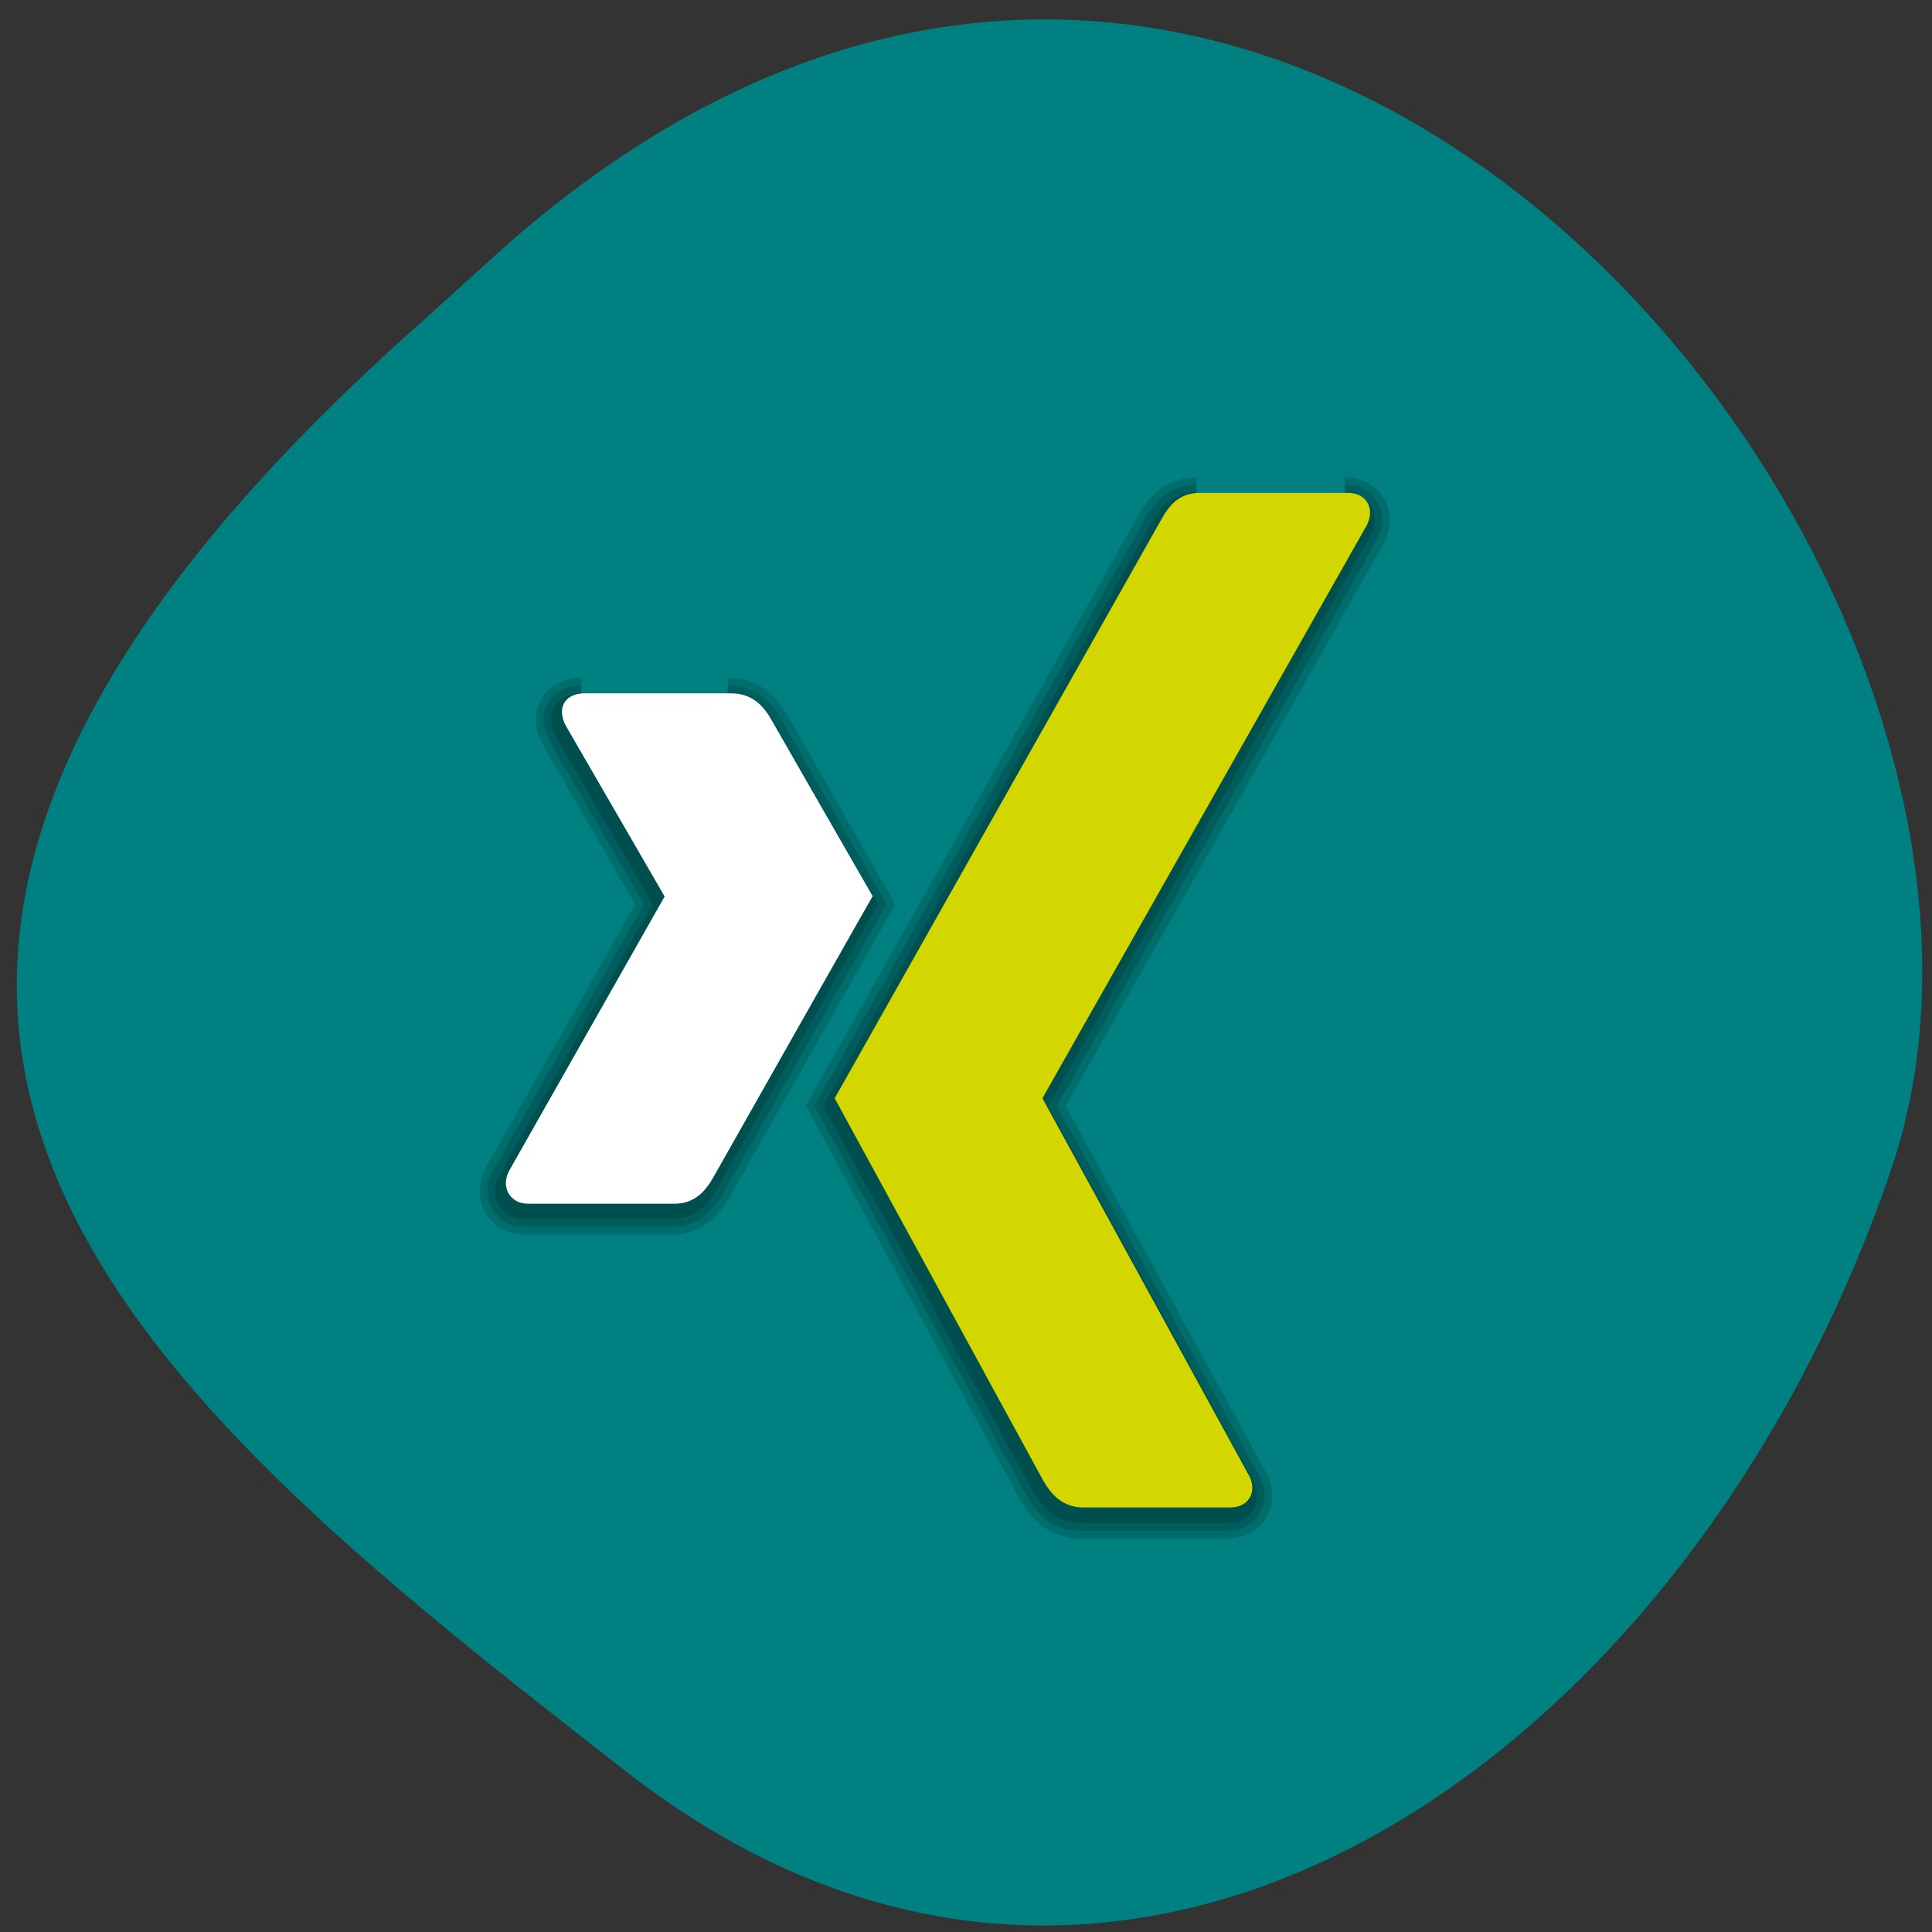 <svg xmlns="http://www.w3.org/2000/svg" viewBox="0 0 32 32" xmlns:xlink="http://www.w3.org/1999/xlink"><rect x="0" y="0" width="32" height="32" fill="#333333" stroke="none"/><defs><path id="0" d="m 330.16 324.91 c -0.815 0 -1.178 0.523 -1.47 1.046 c 0 0 -11.847 21.01 -12.237 21.71 c 0.018 0.035 7.81 14.335 7.81 14.335 c 0.274 0.488 0.7 1.046 1.541 1.046 h 5.49 c 0.336 0 0.593 -0.124 0.735 -0.355 c 0.142 -0.23 0.142 -0.541 -0.009 -0.842 l -7.757 -14.175 c -0.009 -0.009 -0.009 -0.018 0 -0.035 l 12.175 -21.533 c 0.151 -0.301 0.159 -0.612 0.009 -0.842 c -0.133 -0.23 -0.398 -0.355 -0.726 -0.355 m -28.671 7.535 c -0.328 0 -0.611 0.115 -0.753 0.346 c -0.142 0.23 -0.115 0.532 0.035 0.842 l 3.719 6.436 c 0.009 0.009 0.009 0.018 0 0.027 l -5.844 10.319 c -0.151 0.301 -0.151 0.603 0 0.842 c 0.142 0.222 0.39 0.372 0.717 0.372 h 5.499 c 0.823 0 1.222 -0.55 1.505 -1.064 c 0 0 5.711 -10.11 5.933 -10.496 c -0.018 -0.035 -3.781 -6.596 -3.781 -6.596 c -0.274 -0.488 -0.682 -1.028 -1.532 -1.028" stroke-opacity="0.149" stroke="#000" fill="none"/></defs><path d="m 8.34 4.105 c 12.781 -11.32 26.316 5.434 22.988 15.25 c -3.324 9.813 -12.715 16.406 -20.945 9.996 c -8.234 -6.41 -16.17 -12.707 -3.387 -24.03" fill="#008080"/><g transform="matrix(0.441 0 0 0.441 -125.78 -135)"><use stroke-width="0.575" xlink:href="#0"/><use stroke-width="1.15" xlink:href="#0"/><use stroke-width="1.724" xlink:href="#0"/></g><path d="m 9.68 11.484 c -0.145 0 -0.266 0.051 -0.328 0.148 c -0.066 0.105 -0.055 0.238 0.012 0.375 l 1.641 2.836 c 0.004 0.004 0.004 0.008 0 0.012 l -2.578 4.547 c -0.066 0.133 -0.063 0.266 0 0.371 c 0.063 0.098 0.172 0.164 0.316 0.164 h 2.43 c 0.359 0 0.535 -0.242 0.66 -0.469 c 0 0 2.52 -4.453 2.621 -4.625 c -0.012 -0.016 -1.668 -2.906 -1.668 -2.906 c -0.121 -0.215 -0.305 -0.453 -0.676 -0.453" fill="#fff"/><path d="m 19.871 8.164 c -0.359 0 -0.52 0.23 -0.648 0.461 c 0 0 -5.227 9.258 -5.398 9.566 c 0.008 0.016 3.445 6.316 3.445 6.316 c 0.121 0.215 0.309 0.461 0.68 0.461 h 2.422 c 0.148 0 0.262 -0.055 0.324 -0.156 c 0.063 -0.102 0.063 -0.238 -0.008 -0.371 l -3.418 -6.242 c -0.004 -0.008 -0.004 -0.012 0 -0.016 l 5.371 -9.488 c 0.066 -0.137 0.07 -0.273 0.004 -0.375 c -0.063 -0.102 -0.176 -0.156 -0.32 -0.156" fill="#d4d600"/></svg>
